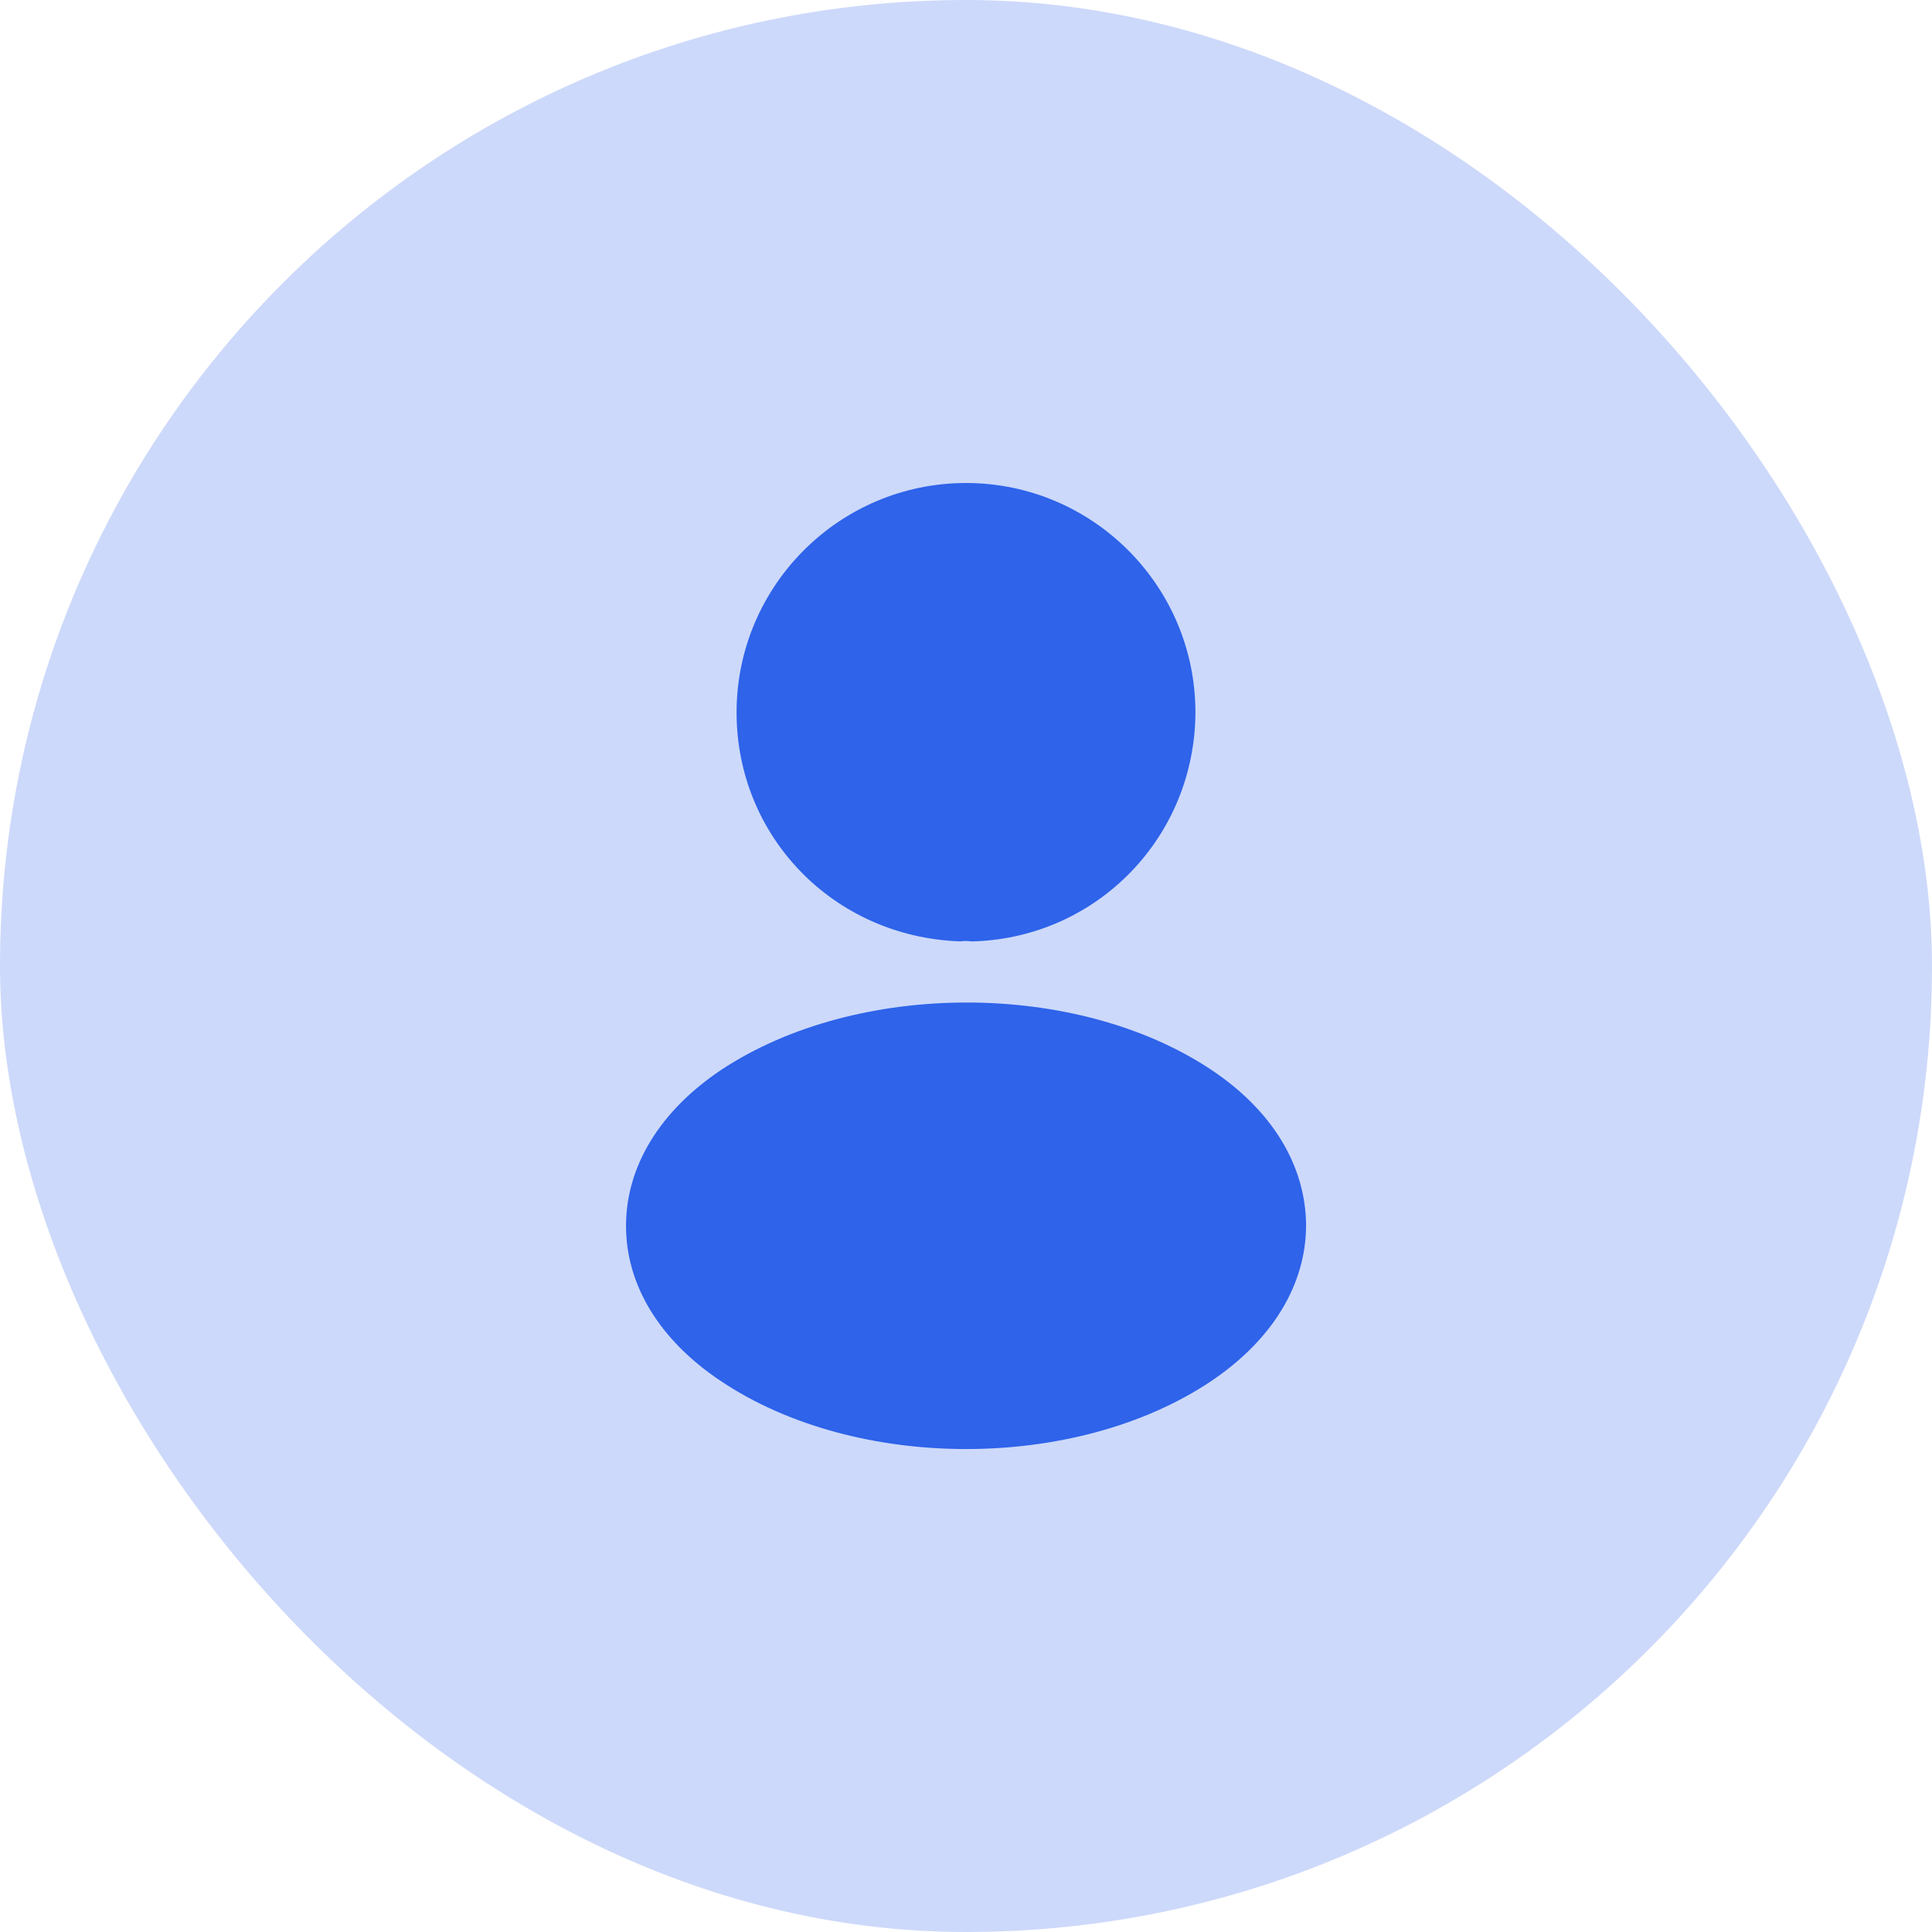 <svg width="40" height="40" viewBox="0 0 40 40" fill="none" xmlns="http://www.w3.org/2000/svg">
<rect width="40" height="40" rx="20" fill="#2E63EA" fill-opacity="0.24"/>
<path d="M20 10C17.38 10 15.25 12.13 15.25 14.75C15.25 17.32 17.26 19.4 19.88 19.49C19.96 19.48 20.04 19.48 20.1 19.49C20.12 19.49 20.13 19.49 20.15 19.49C20.16 19.49 20.16 19.49 20.17 19.49C22.73 19.4 24.74 17.32 24.75 14.75C24.75 12.13 22.62 10 20 10Z" fill="#2E63EA"/>
<path d="M25.081 22.151C22.291 20.291 17.741 20.291 14.931 22.151C13.661 23.001 12.961 24.151 12.961 25.381C12.961 26.611 13.661 27.751 14.921 28.591C16.321 29.531 18.161 30.001 20.001 30.001C21.841 30.001 23.681 29.531 25.081 28.591C26.341 27.741 27.041 26.601 27.041 25.361C27.031 24.131 26.341 22.991 25.081 22.151Z" fill="#2E63EA"/>
</svg>
